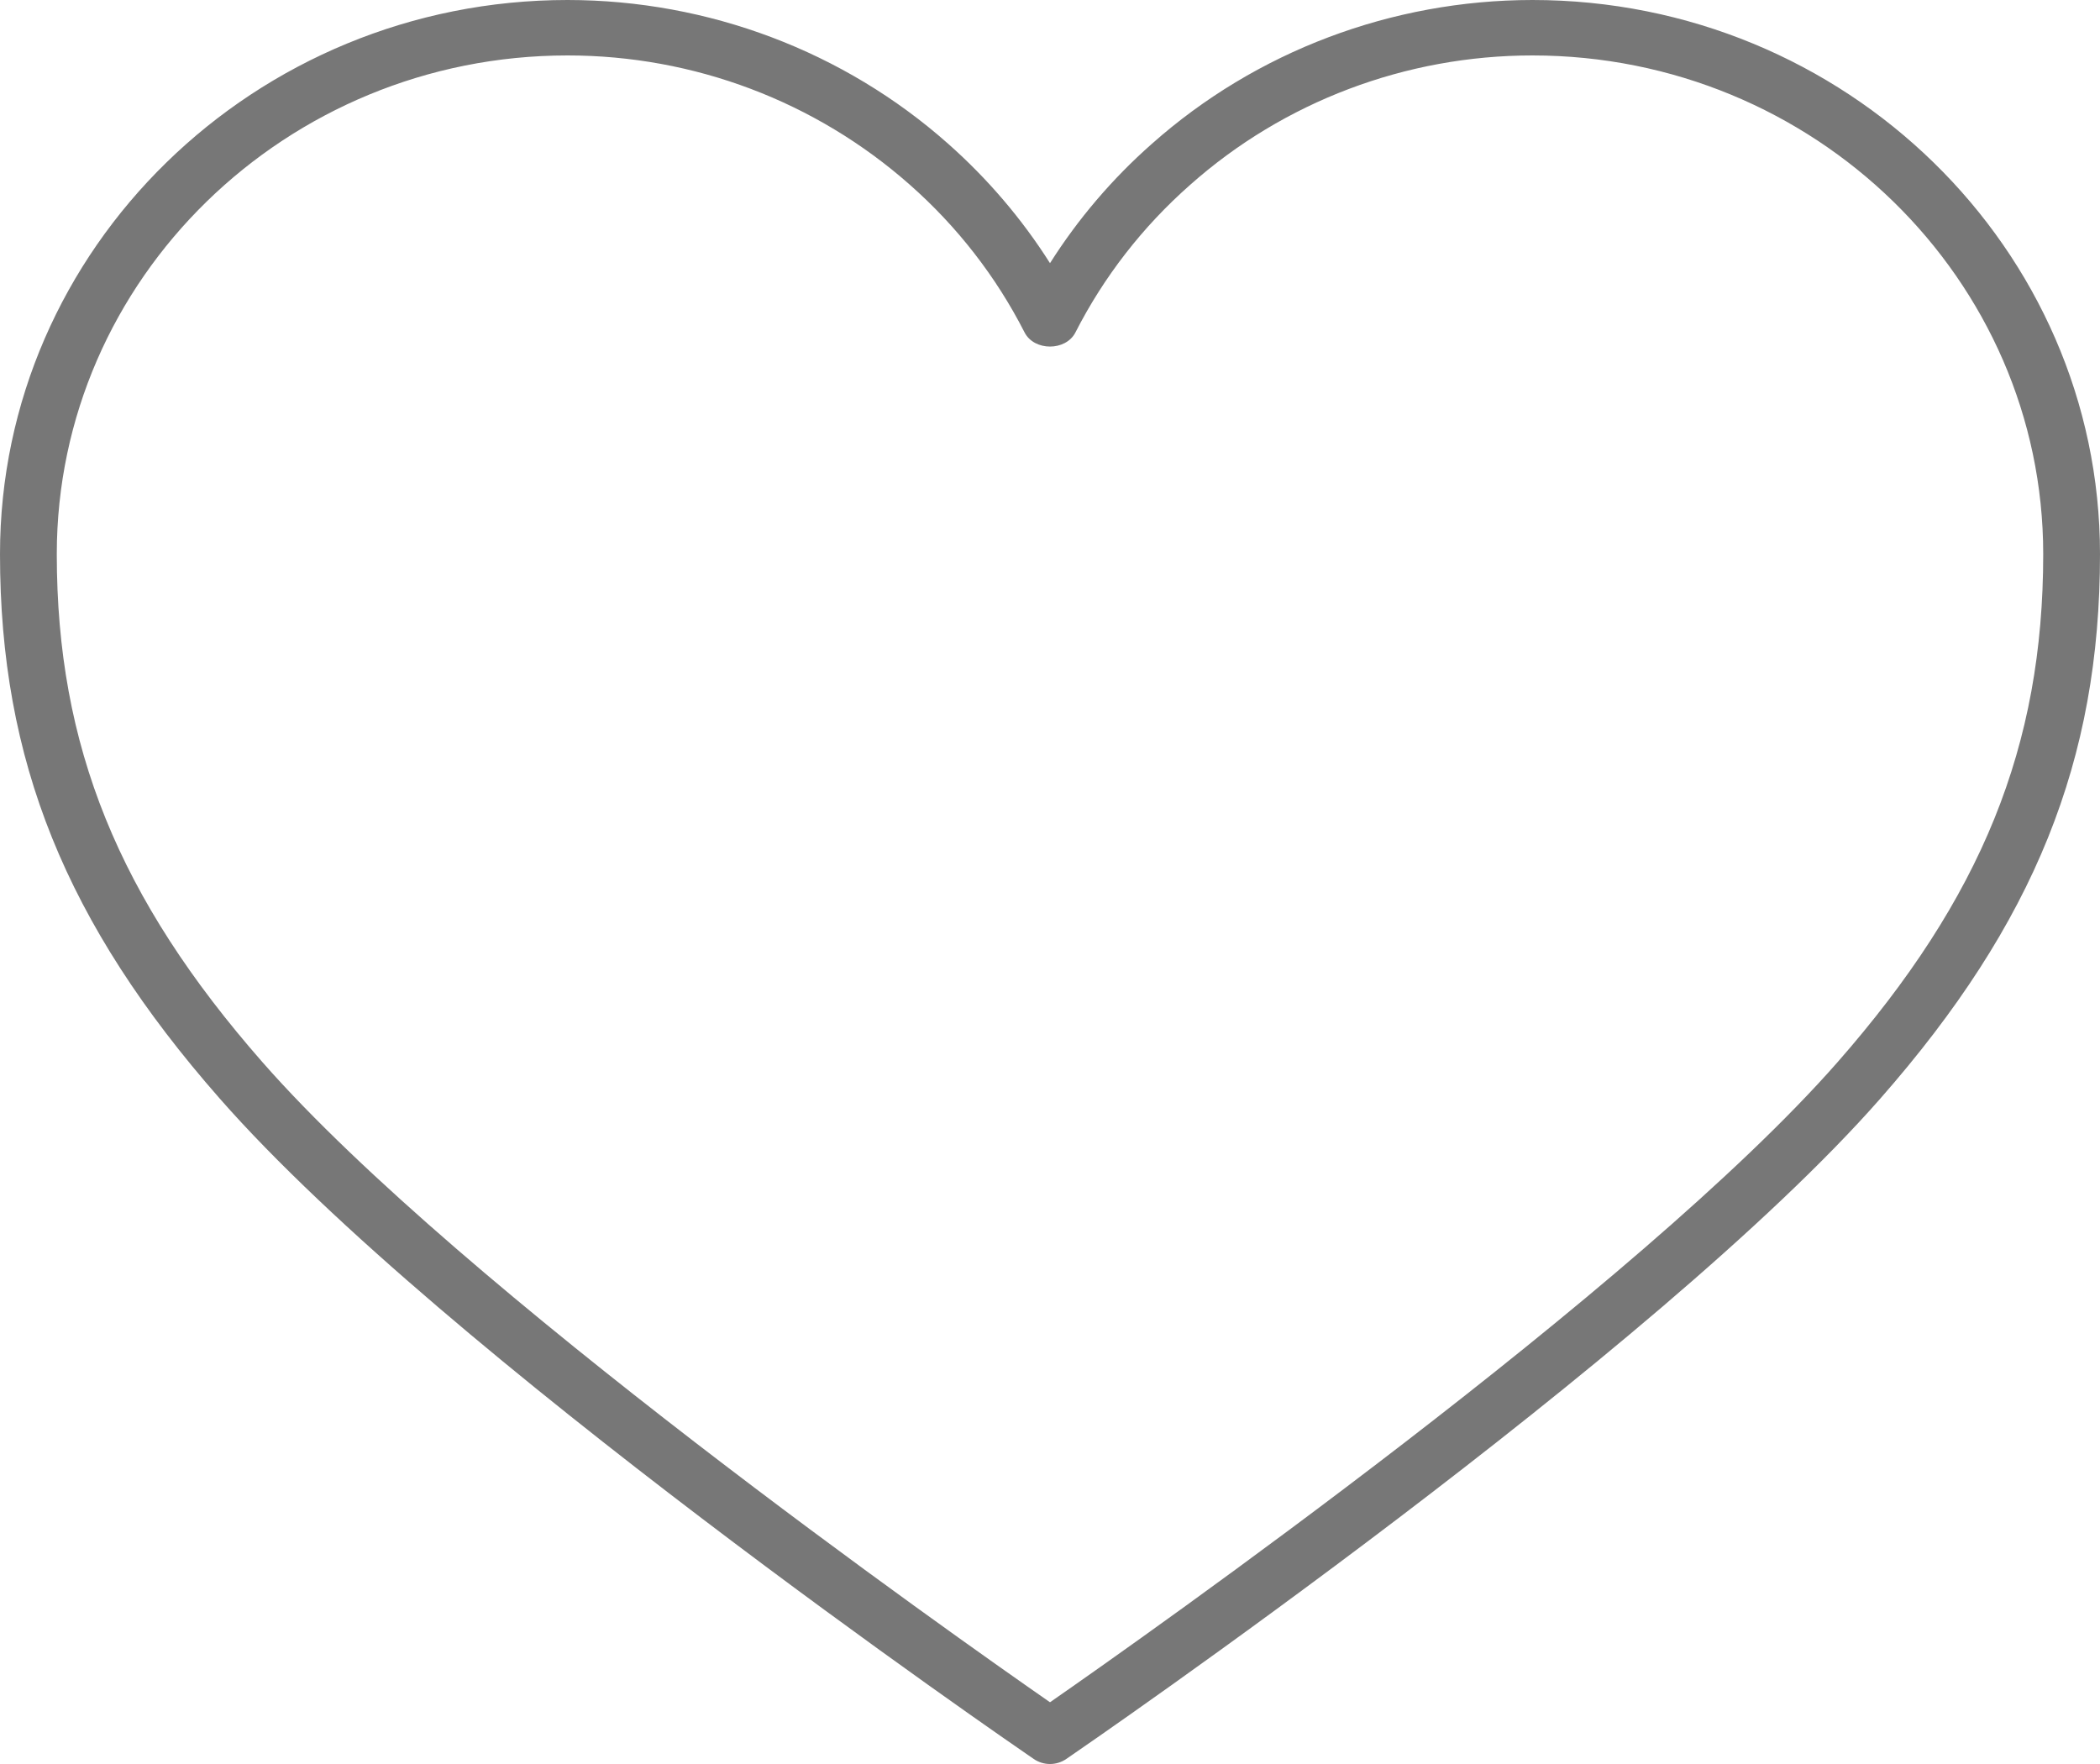 <svg width="25" height="21" viewBox="0 0 25 21" fill="none" xmlns="http://www.w3.org/2000/svg">
<path d="M18.243 0C16.568 0.001 14.953 0.611 13.713 1.712C13.242 2.127 12.834 2.606 12.5 3.133C12.166 2.606 11.757 2.127 11.287 1.711C10.047 0.611 8.432 0.001 6.757 0C3.031 0 0 2.959 0 6.597C0 9.052 0.782 10.99 2.616 13.078C5.279 16.113 12.02 20.744 12.306 20.94C12.363 20.979 12.431 21 12.5 21C12.569 21 12.637 20.979 12.694 20.94C12.98 20.744 19.721 16.113 22.385 13.078C24.218 10.99 25 9.052 25 6.597C25 2.959 21.969 0 18.243 0ZM21.872 12.649C19.511 15.338 13.643 19.471 12.5 20.265C11.357 19.471 5.489 15.338 3.128 12.649C1.409 10.691 0.676 8.881 0.676 6.597C0.676 3.323 3.404 0.66 6.757 0.66C8.261 0.66 9.709 1.207 10.832 2.2C11.396 2.697 11.859 3.294 12.197 3.957C12.312 4.182 12.688 4.182 12.803 3.957C13.141 3.294 13.604 2.698 14.168 2.201C15.283 1.21 16.736 0.66 18.243 0.66C21.596 0.66 24.324 3.323 24.324 6.597C24.324 8.881 23.591 10.691 21.872 12.649Z" fill="#777777"/>
</svg>

